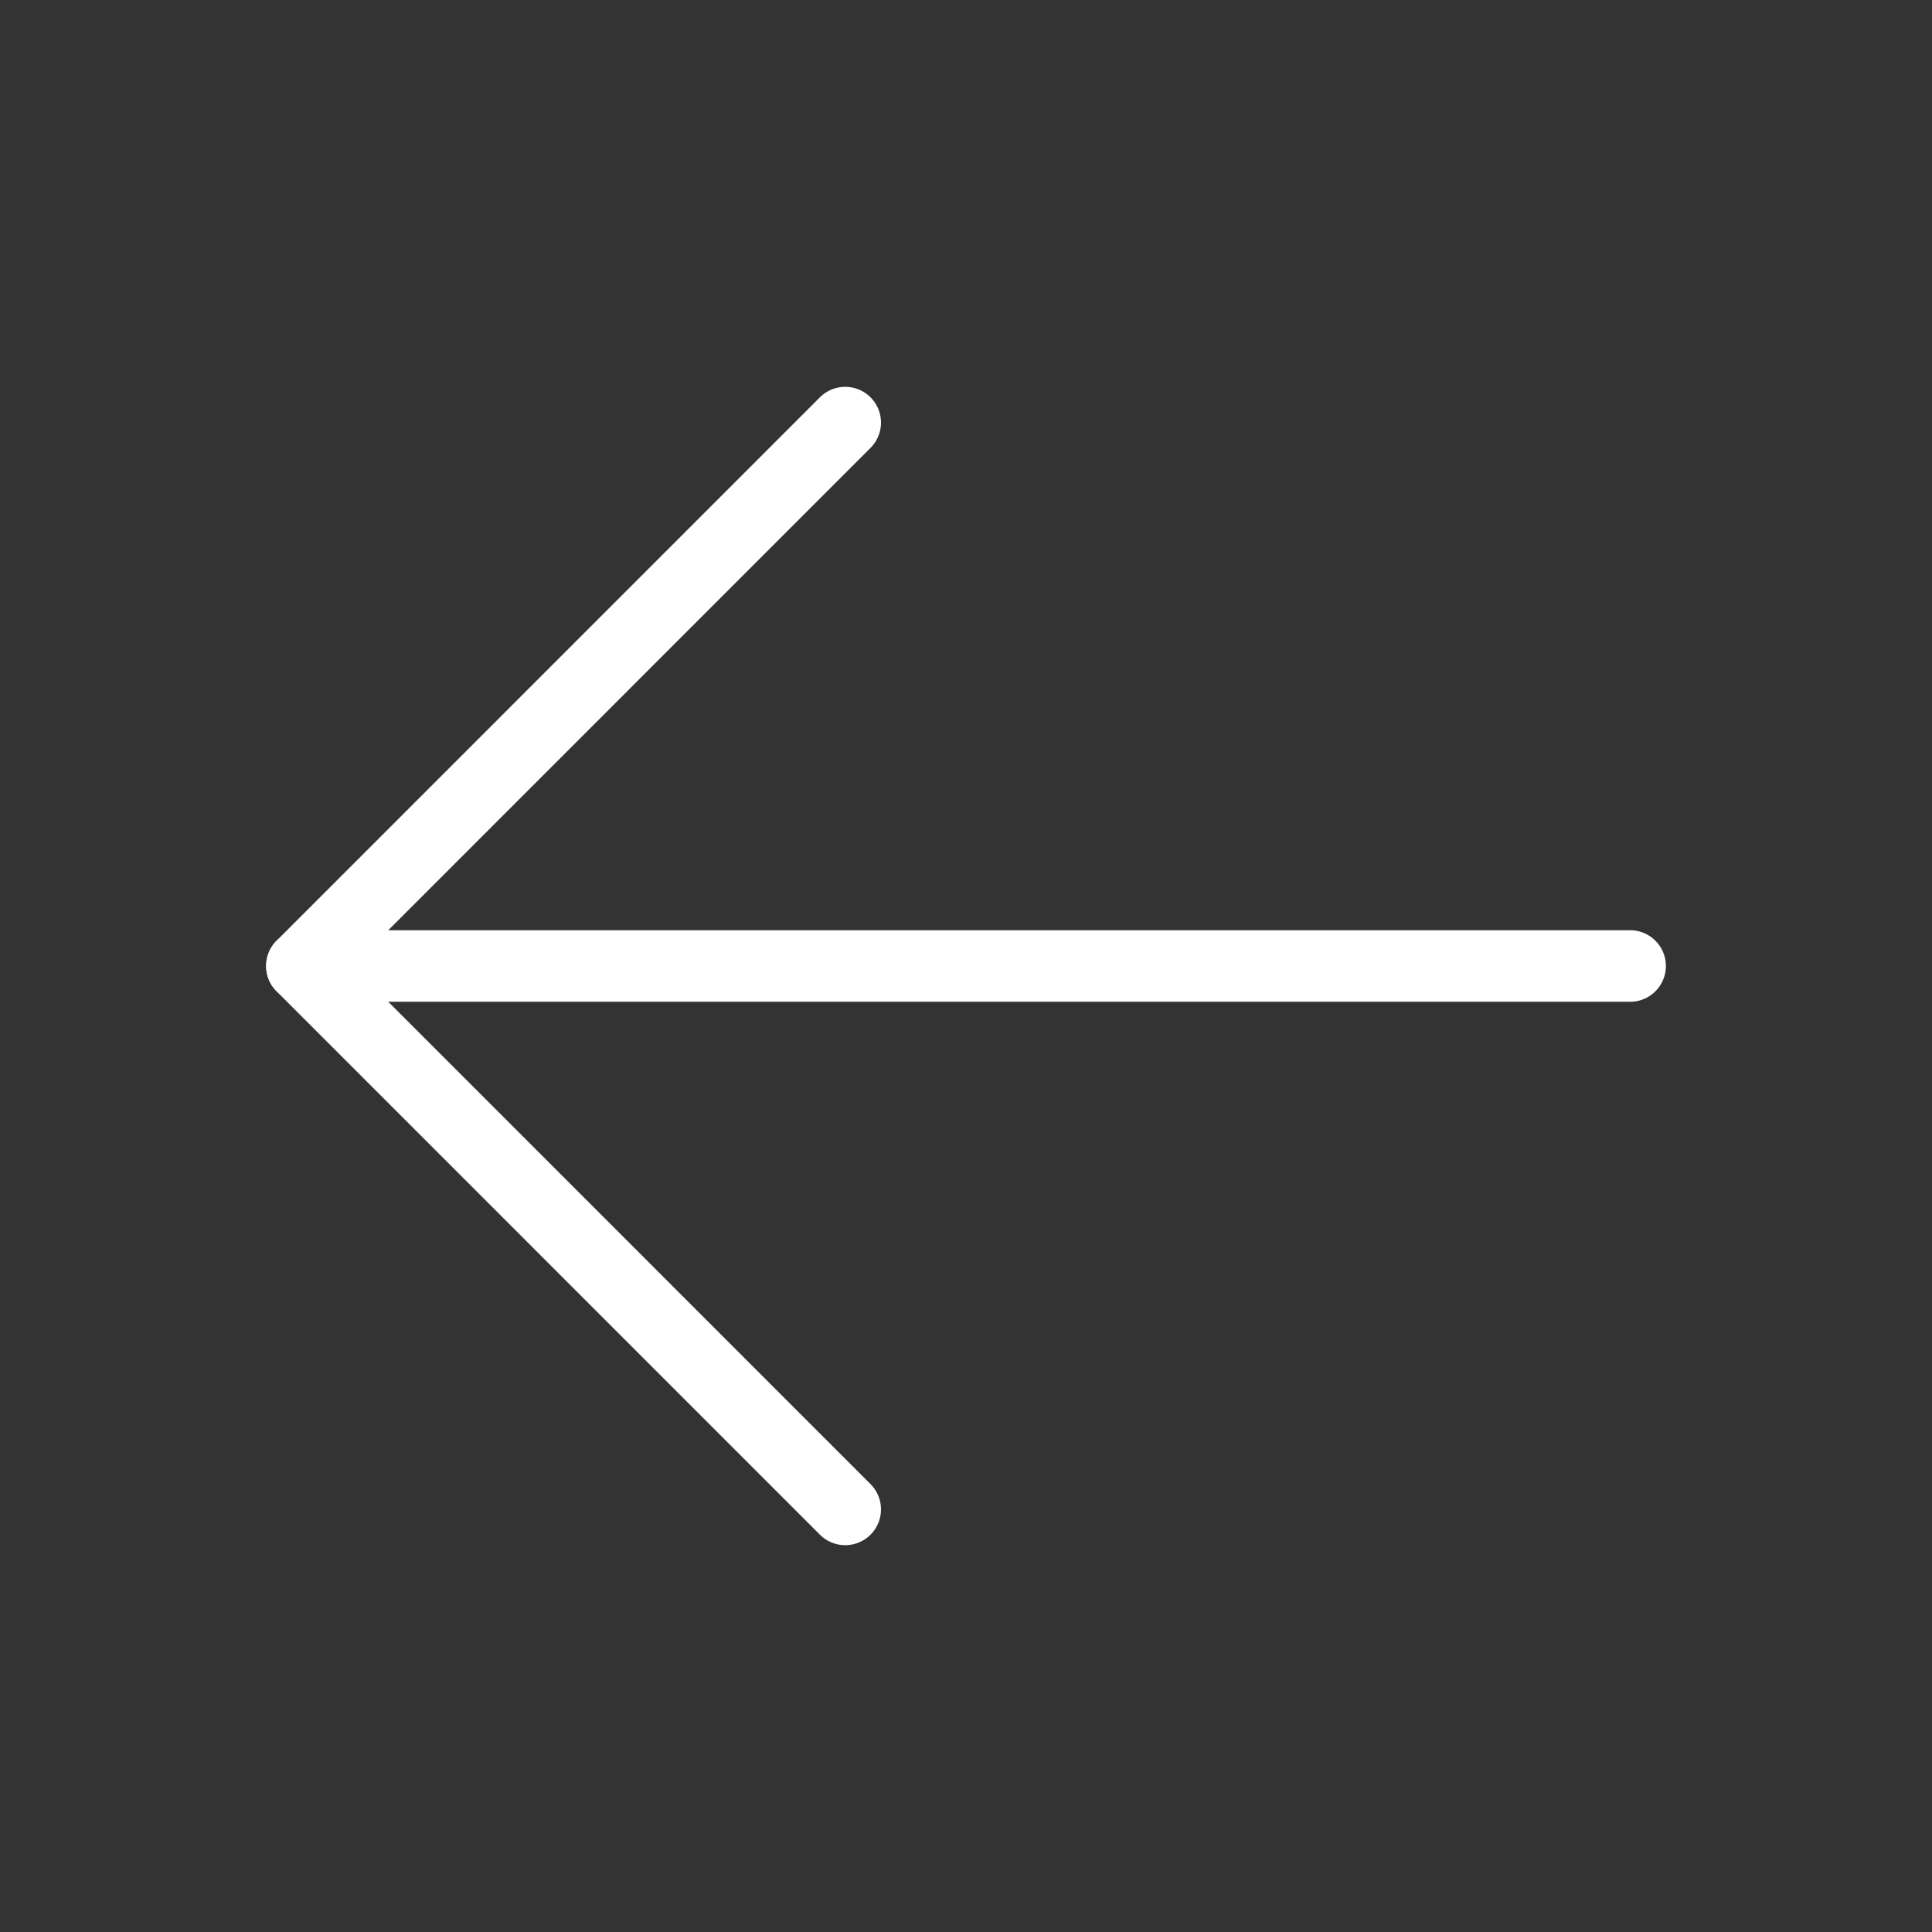<svg width="27" height="27" viewBox="0 0 27 27" fill="none" xmlns="http://www.w3.org/2000/svg">
<rect x="0" y="0" width="27" height="27" fill="#333333" stroke="none"/>
<g clip-path="url(#clip0_2004_29941)">
<path d="M22.781 13.5L4.219 13.5" stroke="white" stroke-linecap="round" stroke-linejoin="round"/>
<path d="M11.812 21.094L4.219 13.5L11.812 5.906" stroke="white" stroke-linecap="round" stroke-linejoin="round"/>
</g>
<defs>
<clipPath id="clip0_2004_29941">
<rect width="27" height="27" fill="white" transform="translate(0 27) rotate(-90)"/>
</clipPath>
</defs>
</svg>
